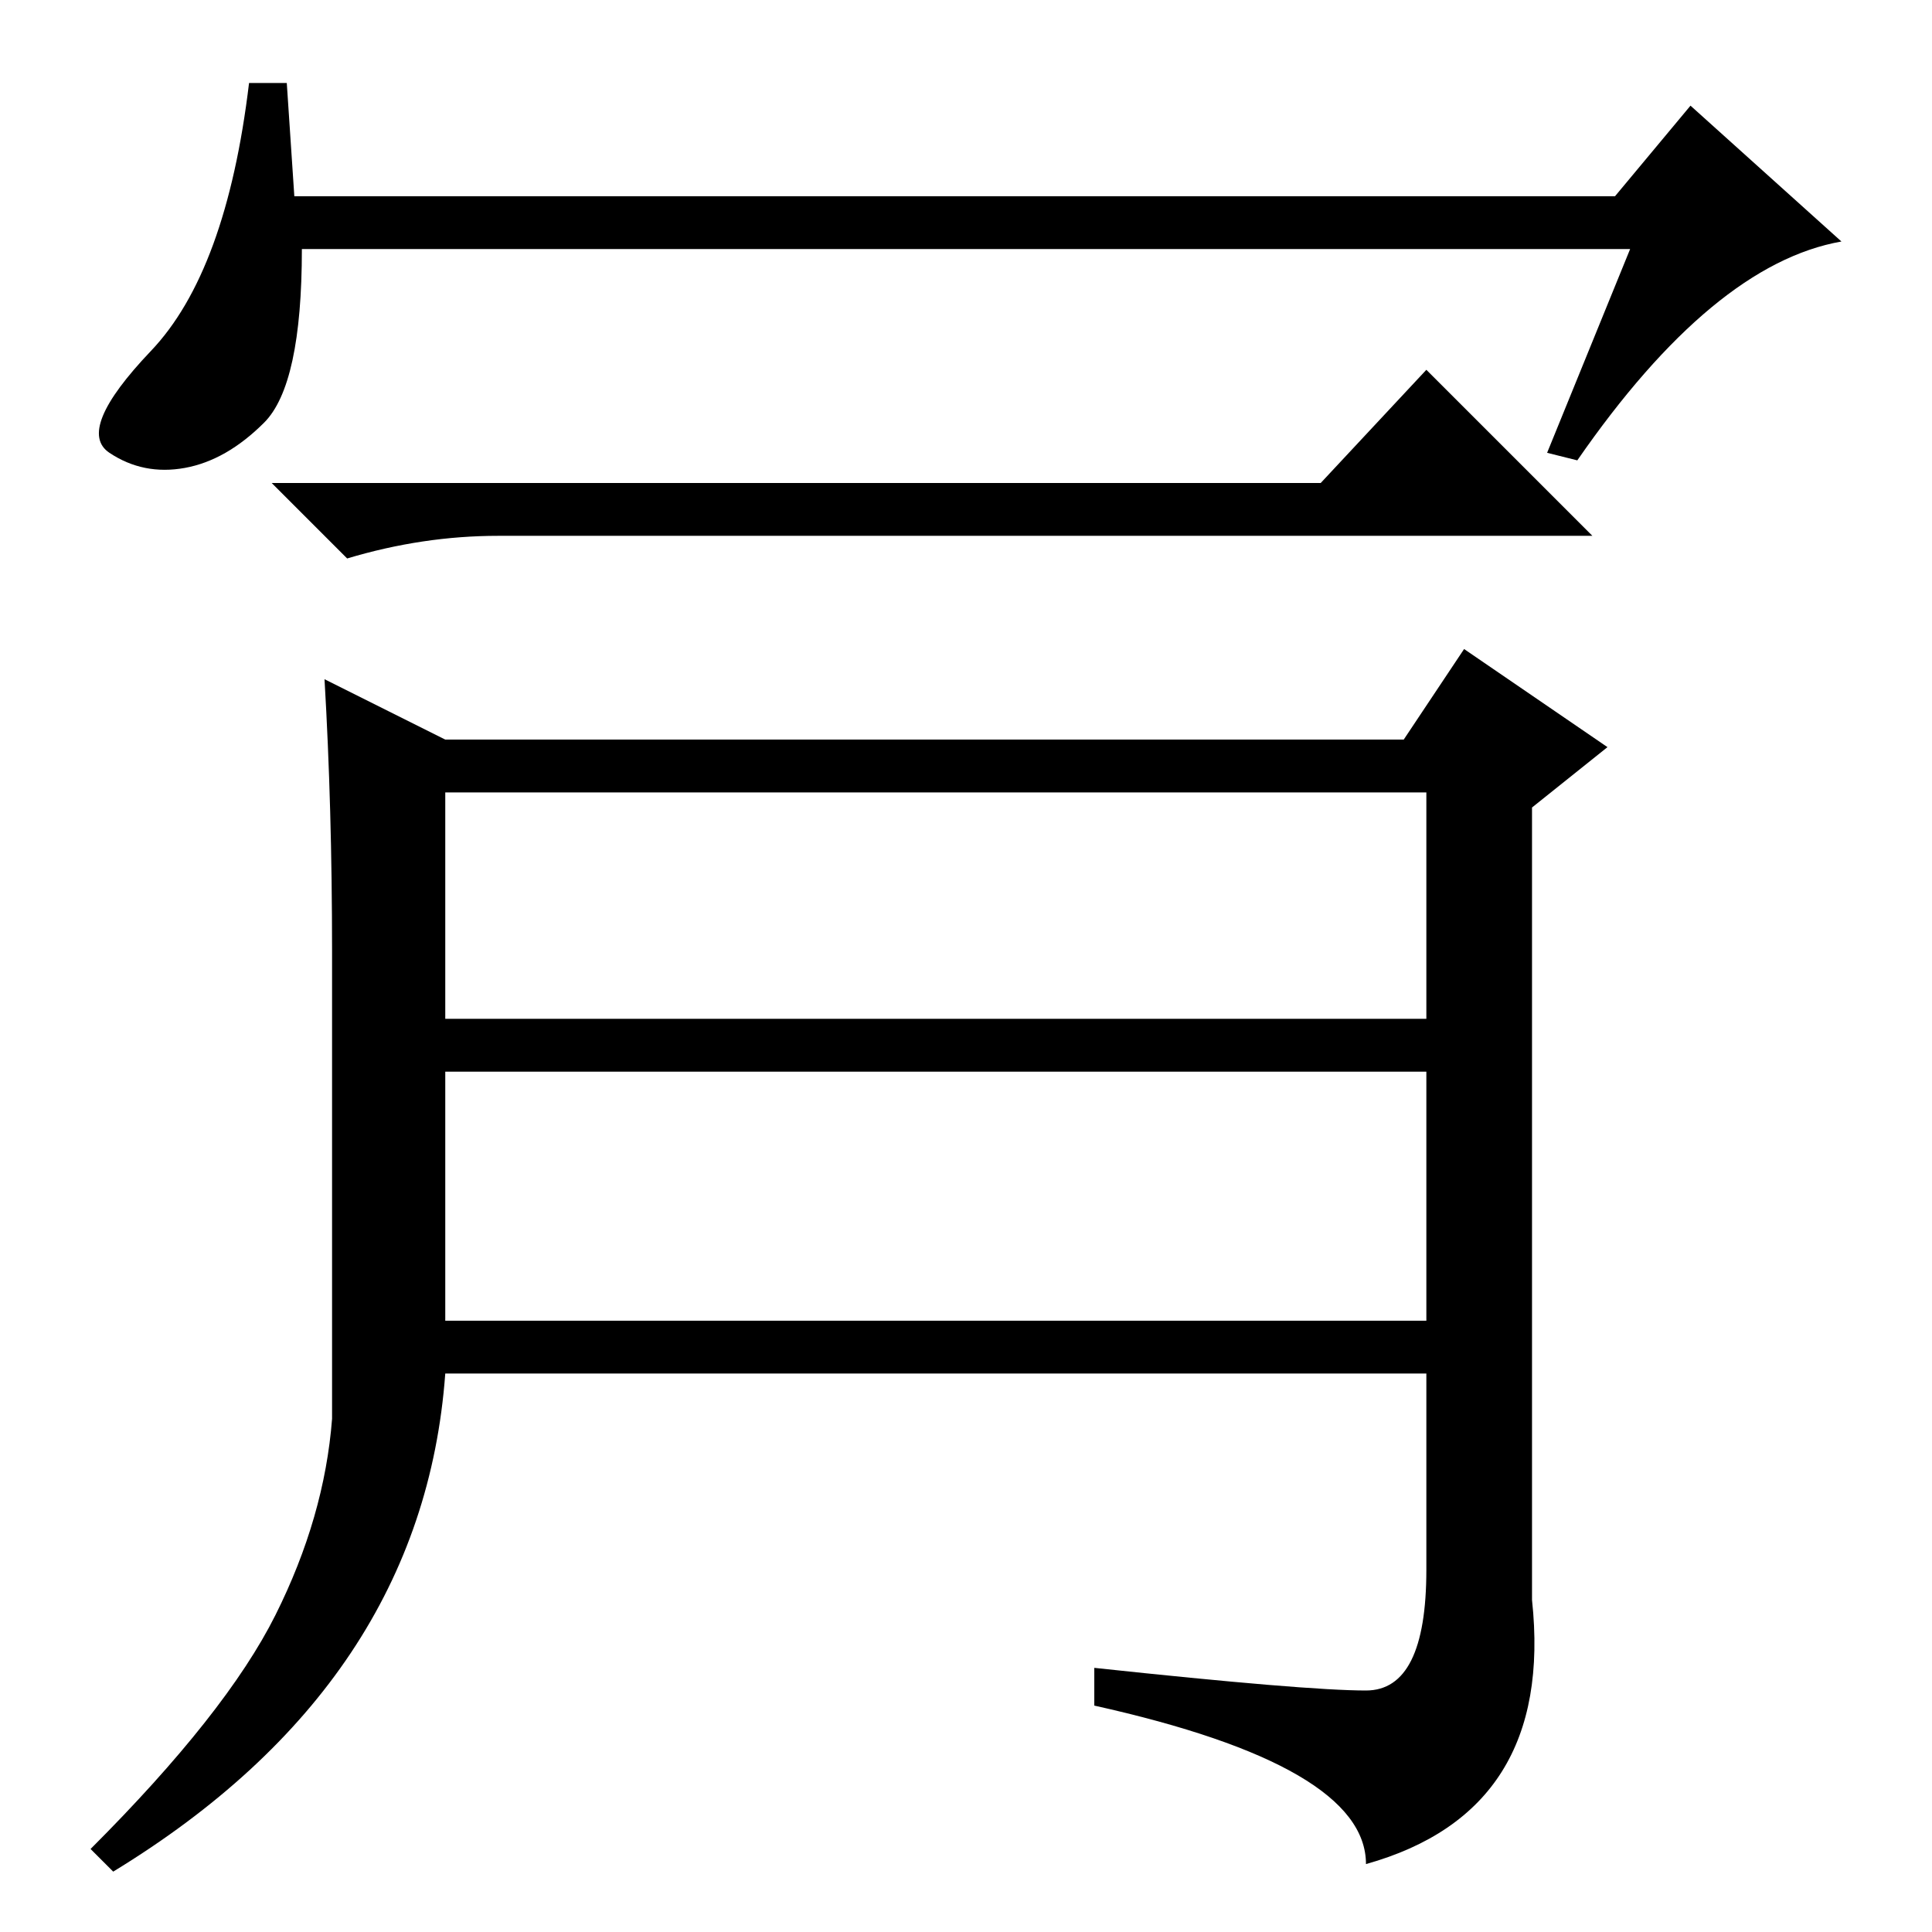 <?xml version="1.0" standalone="no"?>
<!DOCTYPE svg PUBLIC "-//W3C//DTD SVG 1.1//EN" "http://www.w3.org/Graphics/SVG/1.1/DTD/svg11.dtd" >
<svg xmlns="http://www.w3.org/2000/svg" xmlns:xlink="http://www.w3.org/1999/xlink" version="1.1" viewBox="0 -36 256 256">
  <g transform="matrix(1 0 0 -1 0 220)">
   <path fill="currentColor"
d="M216 223h-176q0 -18 -5 -23t-10.5 -6t-10 2t5.5 13.5t13 35.5h5l1 -15h175l10 12l20 -18q-17 -3 -35 -29l-4 1zM175 192l14 15l22 -22h-145q-10 0 -20 -3l-10 10h139zM36.5 42q6.5 13 7.5 26v62q0 19 -1 36l16 -8h127l8 12l19 -13l-10 -8v-105q3 -28 -22 -35q0 13 -36 21
v5q28 -3 36 -3t8 16v26h-130q-3 -41 -44 -66l-3 3q18 18 24.5 31zM59 121h130v30h-130v-30zM59 81h130v33h-130v-33z" />
  </g>

</svg>
